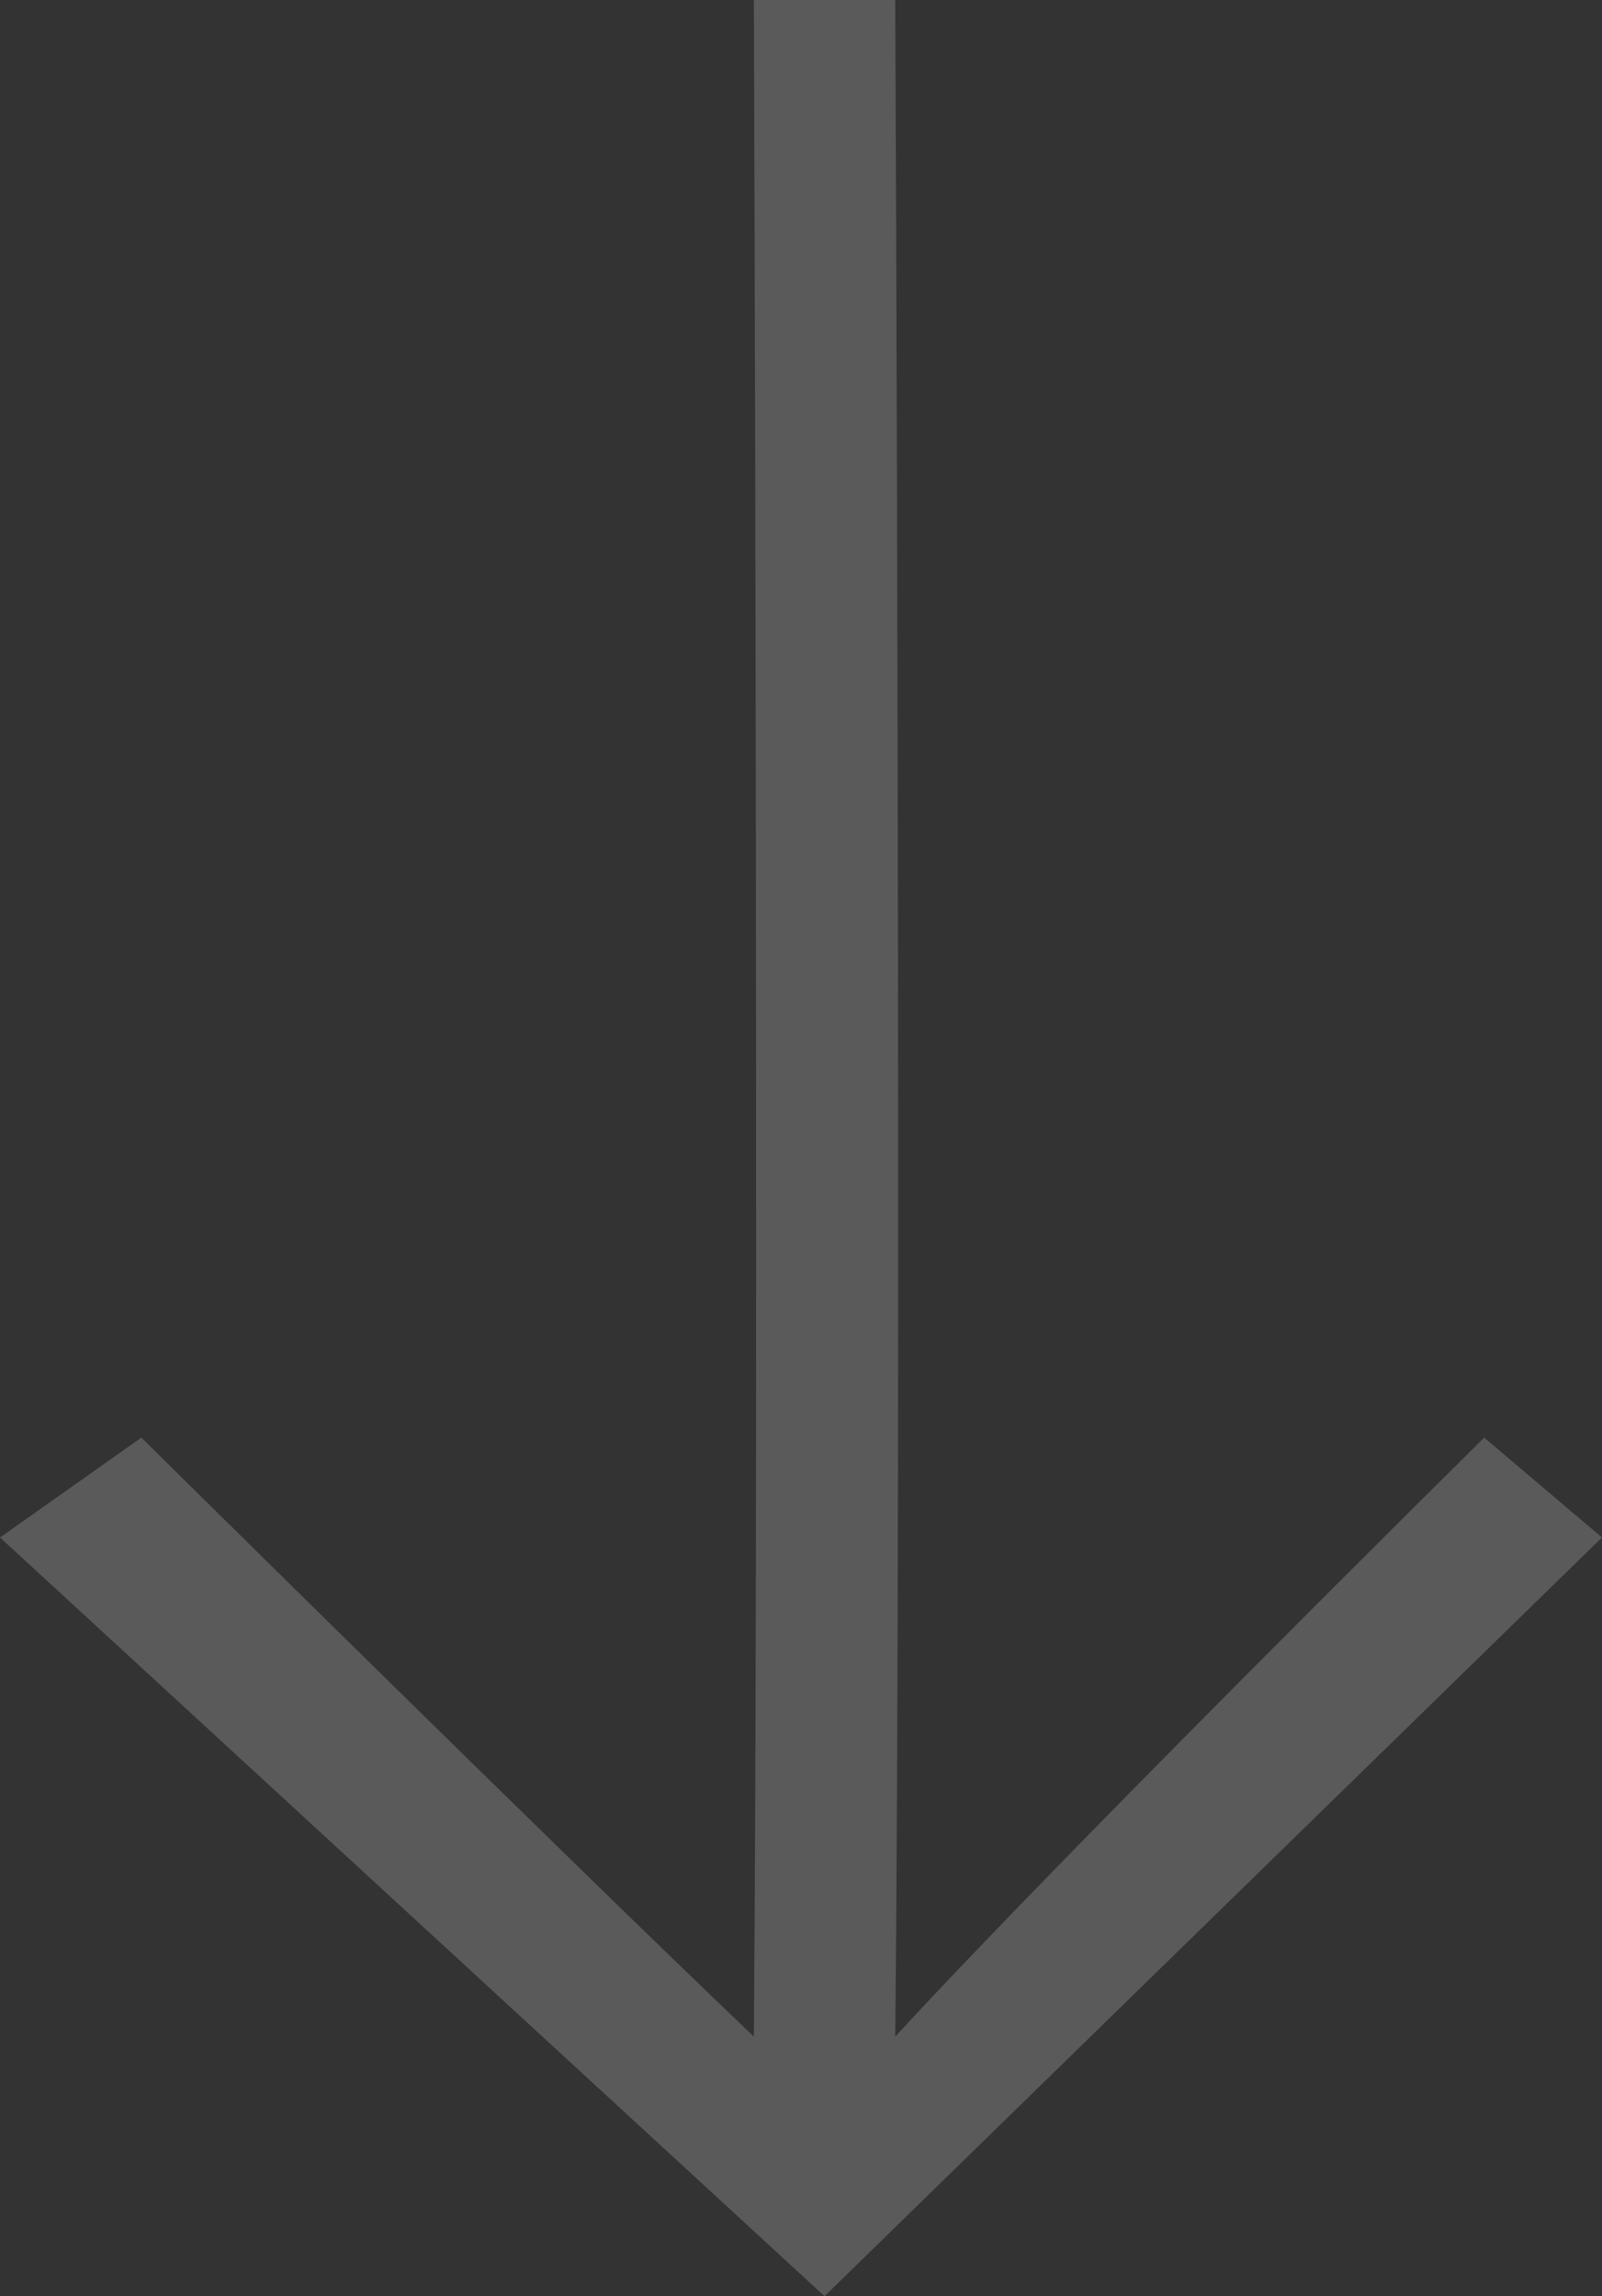 <svg xmlns="http://www.w3.org/2000/svg" xmlns:xlink="http://www.w3.org/1999/xlink" width="60" height="86" viewBox="0 0 60 86">
  <rect x="0" y="0" width="60" height="86" fill="#333333" stroke="none"/>
  <defs>
    <clipPath id="clip-path">
      <rect width="60" height="86" fill="none"/>
    </clipPath>
  </defs>
  <g id="Arrow_Down_White_Transparent" data-name="Arrow Down White Transparent" clip-path="url(#clip-path)">
    <path id="Arrow_Down_Black" data-name="Arrow Down Black" d="M57.583,0,53.843,4.412s15.7,15.882,22.435,22.059c-23.615-.246-76.278,0-76.278,0v5.294s52.68-.192,76.278,0c-6.73,7.059-22.435,22.941-22.435,22.941L57.583,60,86,29.118Z" transform="translate(60) rotate(90)" fill="#f7f8fa" opacity="0.2"/>
  </g>
</svg>
